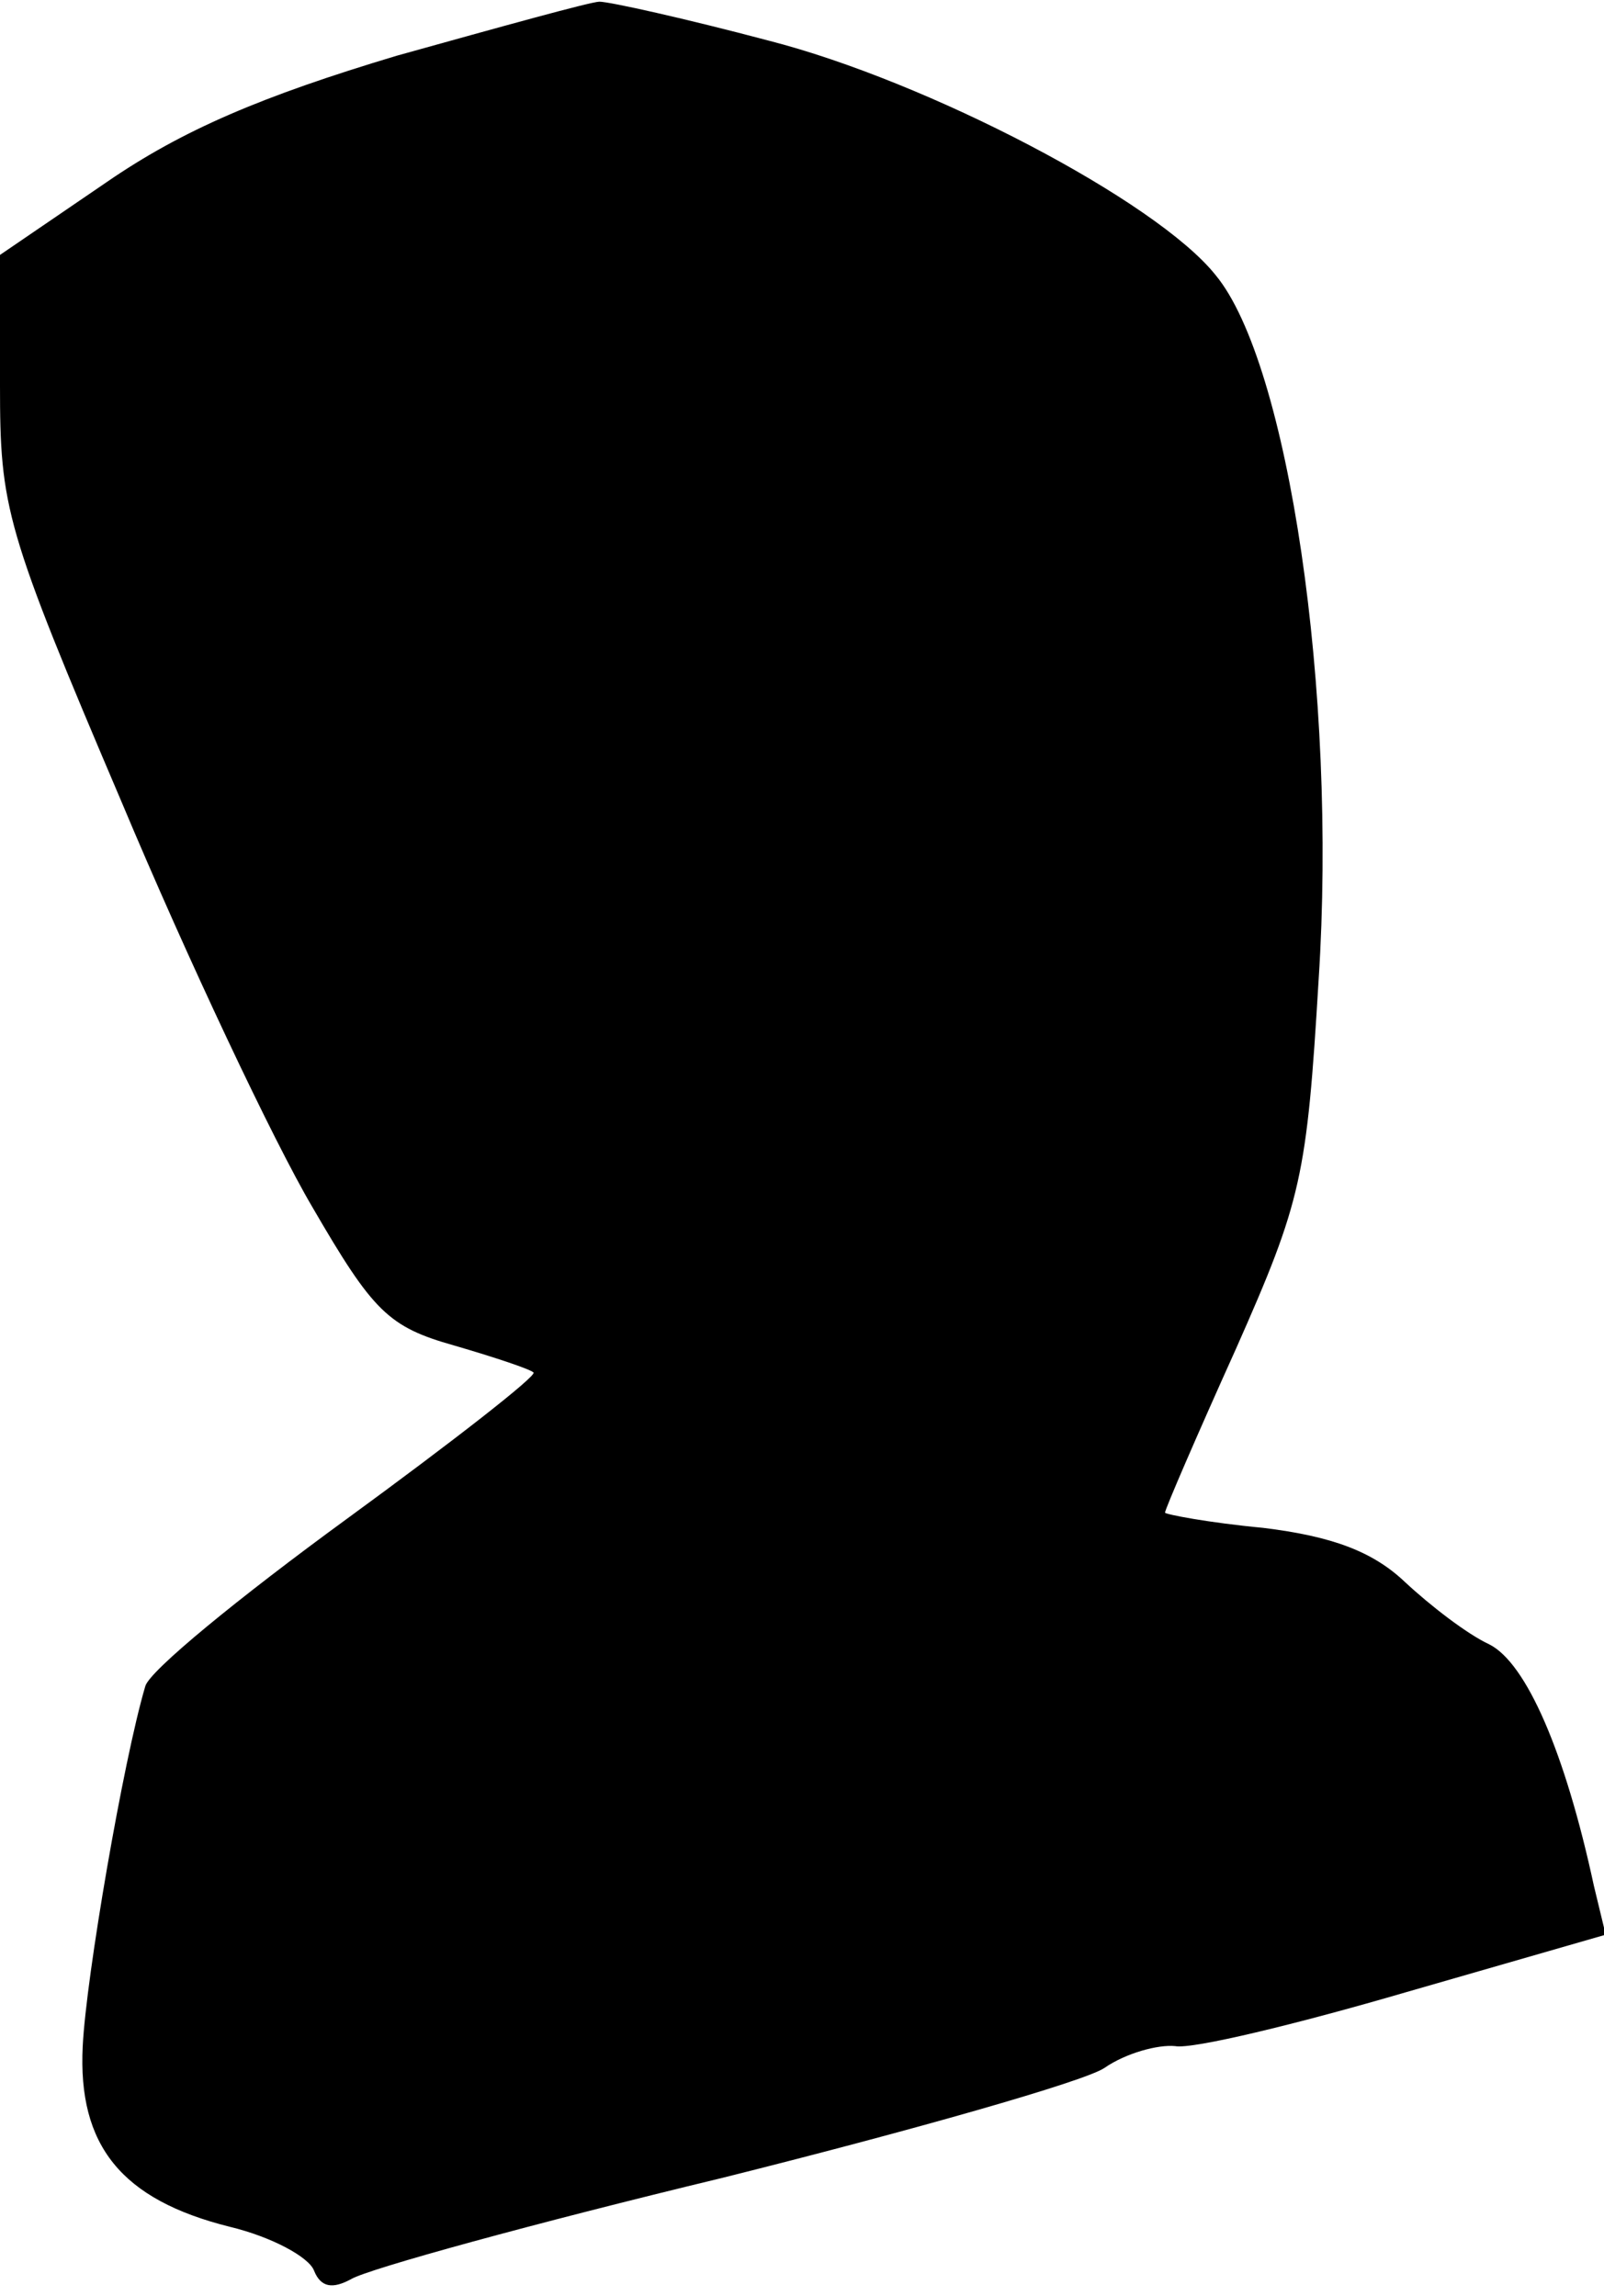 <?xml version="1.0" standalone="no"?>
<!DOCTYPE svg PUBLIC "-//W3C//DTD SVG 20010904//EN"
 "http://www.w3.org/TR/2001/REC-SVG-20010904/DTD/svg10.dtd">
<svg version="1.0" xmlns="http://www.w3.org/2000/svg"
 width="95pt" height="136pt" viewBox="0 0 95 136"
 preserveAspectRatio="xMidYMid meet">
<g transform="translate(0,136) scale(0.1,-0.1)"
fill="#000000" stroke="none">
<path fill="#000000" stroke="none" d="M235 1327 c-80 -24 -127 -44 -172 -75
l-63 -43 0 -77 c0 -73 3 -85 72 -247 39 -93 90 -201 113 -240 36 -62 45 -71
84 -82 24 -7 45 -14 47 -16 2 -2 -48 -41 -111 -87 -63 -46 -117 -90 -119 -99
-13 -44 -35 -172 -37 -213 -3 -59 23 -91 87 -107 25 -6 47 -18 50 -26 4 -10
11 -11 22 -5 10 6 108 33 220 60 112 28 214 57 226 65 13 9 32 14 42 13 10 -2
72 13 137 32 l118 34 -7 29 c-17 79 -40 132 -62 143 -13 6 -35 23 -50 37 -19
18 -43 27 -84 32 -32 3 -58 8 -58 9 0 2 19 46 42 97 39 88 42 102 49 219 11
170 -18 365 -61 417 -35 44 -171 115 -265 139 -49 13 -94 23 -100 23 -5 0 -59
-15 -120 -32z"/>
</g>
</svg>
